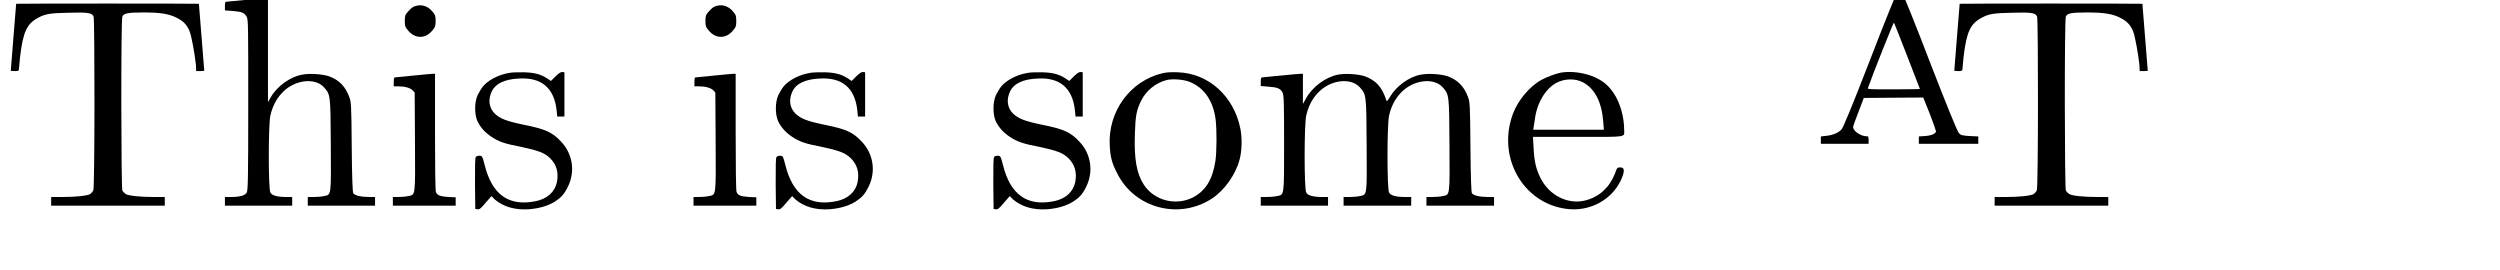 <?xml version='1.0' encoding='UTF-8'?>
<!-- This file was generated by dvisvgm 2.6.3 -->
<svg version='1.1' xmlns='http://www.w3.org/2000/svg' xmlns:xlink='http://www.w3.org/1999/xlink' width='83.275pt' height='9.006pt' viewBox='130.228 -6.861 83.275 9.006'>
<defs>
<path id='g0-65' d='M2.797 -4.951C2.776 -4.937 2.378 -3.954 1.918 -2.755C1.325 -1.227 1.046 -0.558 0.99 -0.495C0.886 -0.377 0.697 -0.3 0.481 -0.279L0.3 -0.258V-0.133V-0.014H1.095H1.89V-0.139C1.89 -0.258 1.883 -0.265 1.806 -0.265C1.618 -0.272 1.374 -0.439 1.374 -0.572C1.374 -0.6 1.458 -0.83 1.555 -1.081L1.73 -1.541L2.72 -1.548L3.71 -1.555L3.926 -1.018C4.038 -0.718 4.135 -0.453 4.135 -0.432C4.135 -0.356 3.989 -0.286 3.773 -0.272L3.564 -0.258V-0.133V-0.014H4.554H5.544V-0.133V-0.258L5.258 -0.272C5.007 -0.286 4.965 -0.3 4.903 -0.363C4.854 -0.404 4.526 -1.206 3.954 -2.678C3.48 -3.919 3.068 -4.937 3.048 -4.951C2.999 -4.979 2.845 -4.979 2.797 -4.951ZM3.173 -2.943C3.403 -2.343 3.599 -1.848 3.599 -1.841S3.201 -1.827 2.727 -1.827C1.904 -1.827 1.848 -1.827 1.869 -1.876C2.05 -2.385 2.72 -4.066 2.734 -4.052C2.741 -4.038 2.943 -3.543 3.173 -2.943Z'/>
<path id='g1-84' d='M0.538 -6.735C0.538 -6.735 0.498 -6.227 0.448 -5.619S0.359 -4.503 0.359 -4.503S0.418 -4.493 0.488 -4.493C0.578 -4.493 0.628 -4.503 0.628 -4.533C0.628 -4.553 0.648 -4.742 0.667 -4.951C0.767 -5.808 0.897 -6.077 1.285 -6.276C1.504 -6.396 1.684 -6.426 2.271 -6.436C2.929 -6.456 3.068 -6.436 3.118 -6.306C3.158 -6.187 3.158 -0.618 3.108 -0.518C3.088 -0.478 3.039 -0.428 3.009 -0.399C2.909 -0.339 2.531 -0.299 2.072 -0.299H1.704V-0.149V-0.01H3.597H5.489V-0.149V-0.299H5.121C4.663 -0.299 4.284 -0.339 4.184 -0.399C4.144 -0.428 4.095 -0.478 4.075 -0.518C4.035 -0.618 4.025 -6.187 4.075 -6.306C4.115 -6.416 4.244 -6.446 4.782 -6.446C5.36 -6.446 5.649 -6.396 5.908 -6.257C6.127 -6.147 6.247 -6.007 6.326 -5.788C6.386 -5.619 6.486 -5.071 6.526 -4.702L6.535 -4.493H6.675C6.745 -4.493 6.804 -4.503 6.804 -4.503S6.765 -5.011 6.715 -5.619S6.625 -6.735 6.625 -6.735C6.625 -6.745 0.538 -6.745 0.538 -6.735Z'/>
<path id='g1-101' d='M2.032 -4.443C1.873 -4.413 1.564 -4.304 1.385 -4.204C0.996 -3.995 0.598 -3.527 0.428 -3.068C-0.13 -1.564 0.837 0.02 2.361 0.11C3.118 0.149 3.816 -0.289 4.075 -0.976C4.154 -1.196 4.134 -1.285 4.005 -1.285C3.905 -1.285 3.895 -1.275 3.826 -1.076C3.646 -0.618 3.308 -0.309 2.859 -0.189C2.271 -0.03 1.634 -0.349 1.345 -0.936C1.196 -1.235 1.136 -1.494 1.116 -1.953L1.096 -2.301H2.6C4.274 -2.301 4.134 -2.281 4.134 -2.531C4.134 -2.959 4.005 -3.427 3.786 -3.756C3.616 -4.005 3.457 -4.144 3.188 -4.274C2.859 -4.433 2.381 -4.503 2.032 -4.443ZM2.75 -4.125C3.158 -3.915 3.387 -3.457 3.437 -2.809L3.457 -2.54H2.281H1.106L1.116 -2.61C1.126 -2.65 1.136 -2.76 1.156 -2.859C1.215 -3.407 1.504 -3.905 1.883 -4.105C2.152 -4.244 2.491 -4.254 2.75 -4.125Z'/>
<path id='g1-104' d='M0.986 -6.864C0.667 -6.834 0.379 -6.804 0.349 -6.804C0.309 -6.804 0.299 -6.775 0.299 -6.655V-6.516L0.548 -6.496C0.847 -6.476 0.956 -6.436 1.026 -6.296C1.076 -6.197 1.076 -5.998 1.076 -3.357C1.076 -0.917 1.066 -0.518 1.026 -0.448C0.976 -0.349 0.797 -0.299 0.488 -0.299H0.299V-0.149V-0.01H1.425H2.54V-0.149V-0.299H2.351C2.042 -0.299 1.863 -0.349 1.813 -0.448C1.743 -0.568 1.743 -2.7 1.813 -3.009C1.873 -3.288 2.002 -3.557 2.192 -3.756C2.59 -4.204 3.308 -4.294 3.606 -3.945C3.816 -3.706 3.816 -3.696 3.826 -2.032C3.836 -0.309 3.846 -0.379 3.597 -0.329C3.507 -0.309 3.357 -0.299 3.248 -0.299H3.059V-0.149V-0.01H4.184H5.3V-0.149V-0.299H5.111C4.832 -0.299 4.623 -0.349 4.573 -0.428C4.553 -0.478 4.533 -0.877 4.523 -1.973C4.513 -3.397 4.503 -3.467 4.443 -3.626C4.314 -3.985 4.095 -4.204 3.756 -4.324C3.537 -4.394 3.118 -4.423 2.869 -4.374C2.471 -4.304 2.032 -3.985 1.823 -3.616L1.733 -3.457V-5.191V-6.924H1.654C1.604 -6.914 1.305 -6.894 0.986 -6.864Z'/>
<path id='g1-105' d='M1.046 -6.635C0.986 -6.605 0.907 -6.526 0.857 -6.466C0.767 -6.366 0.757 -6.326 0.757 -6.157C0.757 -5.998 0.767 -5.958 0.857 -5.858C1.086 -5.559 1.455 -5.559 1.684 -5.858C1.773 -5.958 1.783 -5.998 1.783 -6.157C1.783 -6.326 1.773 -6.366 1.684 -6.466C1.574 -6.605 1.425 -6.685 1.265 -6.685C1.205 -6.685 1.106 -6.665 1.046 -6.635ZM1.046 -4.344C0.737 -4.314 0.468 -4.284 0.438 -4.284C0.399 -4.284 0.389 -4.254 0.389 -4.134V-3.985H0.538C0.767 -3.985 0.927 -3.935 1.016 -3.856L1.086 -3.776L1.096 -2.152C1.106 -0.289 1.116 -0.379 0.867 -0.329C0.777 -0.309 0.628 -0.299 0.538 -0.299H0.359V-0.149V-0.01H1.405H2.451V-0.149V-0.289L2.202 -0.299C1.923 -0.319 1.833 -0.359 1.793 -0.468C1.773 -0.508 1.763 -1.325 1.763 -2.471V-4.403H1.684C1.634 -4.403 1.355 -4.374 1.046 -4.344Z'/>
<path id='g1-109' d='M0.996 -4.344C0.687 -4.314 0.408 -4.284 0.379 -4.284C0.339 -4.284 0.329 -4.254 0.329 -4.134V-3.995L0.578 -3.975C0.877 -3.955 0.986 -3.915 1.056 -3.776C1.096 -3.676 1.106 -3.537 1.106 -2.102C1.106 -0.299 1.116 -0.379 0.867 -0.329C0.777 -0.309 0.628 -0.299 0.518 -0.299H0.329V-0.149V-0.01H1.455H2.57V-0.149V-0.299H2.381C2.072 -0.299 1.893 -0.349 1.843 -0.448C1.773 -0.568 1.773 -2.7 1.843 -3.009C1.903 -3.288 2.032 -3.557 2.222 -3.756C2.62 -4.204 3.337 -4.294 3.636 -3.945C3.846 -3.706 3.846 -3.696 3.856 -2.032C3.866 -0.309 3.875 -0.379 3.626 -0.329C3.537 -0.309 3.387 -0.299 3.278 -0.299H3.088V-0.149V-0.01H4.214H5.34V-0.149V-0.299H5.141C4.832 -0.299 4.653 -0.349 4.603 -0.448C4.533 -0.568 4.533 -2.7 4.603 -3.009C4.663 -3.288 4.792 -3.557 4.981 -3.756C5.39 -4.204 6.097 -4.294 6.396 -3.945C6.605 -3.706 6.605 -3.696 6.615 -2.032C6.625 -0.309 6.635 -0.379 6.386 -0.329C6.296 -0.309 6.147 -0.299 6.037 -0.299H5.848V-0.149V-0.01H6.974H8.1V-0.149V-0.299H7.9C7.621 -0.299 7.412 -0.349 7.362 -0.428C7.342 -0.478 7.323 -0.877 7.313 -1.973C7.303 -3.397 7.293 -3.467 7.233 -3.626C7.103 -3.985 6.884 -4.204 6.545 -4.324C6.326 -4.394 5.908 -4.423 5.659 -4.374C5.26 -4.304 4.822 -3.975 4.623 -3.616C4.543 -3.487 4.523 -3.477 4.513 -3.517C4.364 -3.975 4.164 -4.184 3.786 -4.324C3.567 -4.394 3.148 -4.423 2.899 -4.374C2.491 -4.294 2.042 -3.965 1.833 -3.577L1.733 -3.397V-3.905V-4.403H1.654C1.604 -4.403 1.315 -4.374 0.996 -4.344Z'/>
<path id='g1-111' d='M2.042 -4.423C0.966 -4.174 0.209 -3.148 0.279 -2.002C0.299 -1.634 0.349 -1.425 0.528 -1.086C1.106 0.08 2.59 0.468 3.686 -0.249C4.105 -0.528 4.473 -1.046 4.603 -1.544C4.682 -1.833 4.692 -2.252 4.633 -2.56C4.423 -3.646 3.577 -4.423 2.54 -4.453C2.341 -4.463 2.162 -4.453 2.042 -4.423ZM2.939 -4.134C3.417 -3.945 3.726 -3.507 3.806 -2.879C3.846 -2.55 3.846 -1.793 3.796 -1.484C3.696 -0.867 3.467 -0.498 3.039 -0.279C2.471 0 1.763 -0.179 1.415 -0.707C1.176 -1.076 1.086 -1.554 1.116 -2.411C1.136 -2.999 1.166 -3.188 1.325 -3.507C1.484 -3.836 1.813 -4.105 2.172 -4.194C2.361 -4.244 2.75 -4.214 2.939 -4.134Z'/>
<path id='g1-115' d='M1.474 -4.433C1.106 -4.374 0.757 -4.184 0.588 -3.975C0.538 -3.915 0.468 -3.786 0.418 -3.696C0.309 -3.457 0.309 -3.059 0.408 -2.829C0.508 -2.62 0.658 -2.451 0.867 -2.311C1.116 -2.142 1.315 -2.072 1.893 -1.963C2.441 -1.843 2.64 -1.773 2.829 -1.594C3.049 -1.375 3.118 -1.116 3.059 -0.797C2.989 -0.468 2.74 -0.239 2.351 -0.159C1.455 0.02 0.897 -0.369 0.648 -1.375C0.578 -1.654 0.568 -1.664 0.488 -1.674C0.438 -1.674 0.379 -1.664 0.359 -1.634C0.329 -1.604 0.329 -1.365 0.329 -0.737L0.339 0.1L0.418 0.11C0.478 0.12 0.528 0.08 0.677 -0.1L0.877 -0.329L0.986 -0.219C1.265 0.02 1.644 0.139 2.122 0.11C2.471 0.08 2.75 0 2.979 -0.139C3.198 -0.279 3.298 -0.389 3.417 -0.628C3.676 -1.136 3.587 -1.733 3.198 -2.142C2.899 -2.461 2.68 -2.56 1.933 -2.71C1.365 -2.829 1.166 -2.909 0.986 -3.078C0.787 -3.278 0.757 -3.557 0.897 -3.836C1.016 -4.075 1.325 -4.224 1.783 -4.244C2.54 -4.294 2.969 -3.935 3.049 -3.178L3.068 -2.979H3.188H3.308V-3.716V-4.453L3.238 -4.463C3.188 -4.463 3.128 -4.433 3.009 -4.314L2.859 -4.164L2.74 -4.244C2.531 -4.384 2.321 -4.443 1.963 -4.453C1.783 -4.453 1.554 -4.453 1.474 -4.433Z'/>
</defs>
<g id='page1'>
<use x='130.228' y='0' xlink:href='#g1-84'/>
<use x='137.421' y='0' xlink:href='#g1-104'/>
<use x='142.955' y='0' xlink:href='#g1-105'/>
<use x='145.721' y='0' xlink:href='#g1-115'/>
<use x='152.97' y='0' xlink:href='#g1-105'/>
<use x='155.737' y='0' xlink:href='#g1-115'/>
<use x='162.986' y='0' xlink:href='#g1-115'/>
<use x='166.915' y='0' xlink:href='#g1-111'/>
<use x='171.895' y='0' xlink:href='#g1-109'/>
<use x='180.195' y='0' xlink:href='#g1-101'/>
<use x='187.942' y='0' xlink:href='#g1-76'/>
<use x='190.581' y='-2.058' xlink:href='#g0-65'/>
<use x='194.966' y='0' xlink:href='#g1-84'/>
<use x='200.5' y='2.144' xlink:href='#g1-69'/>
<use x='206.033' y='0' xlink:href='#g1-88'/>
</g>
</svg>